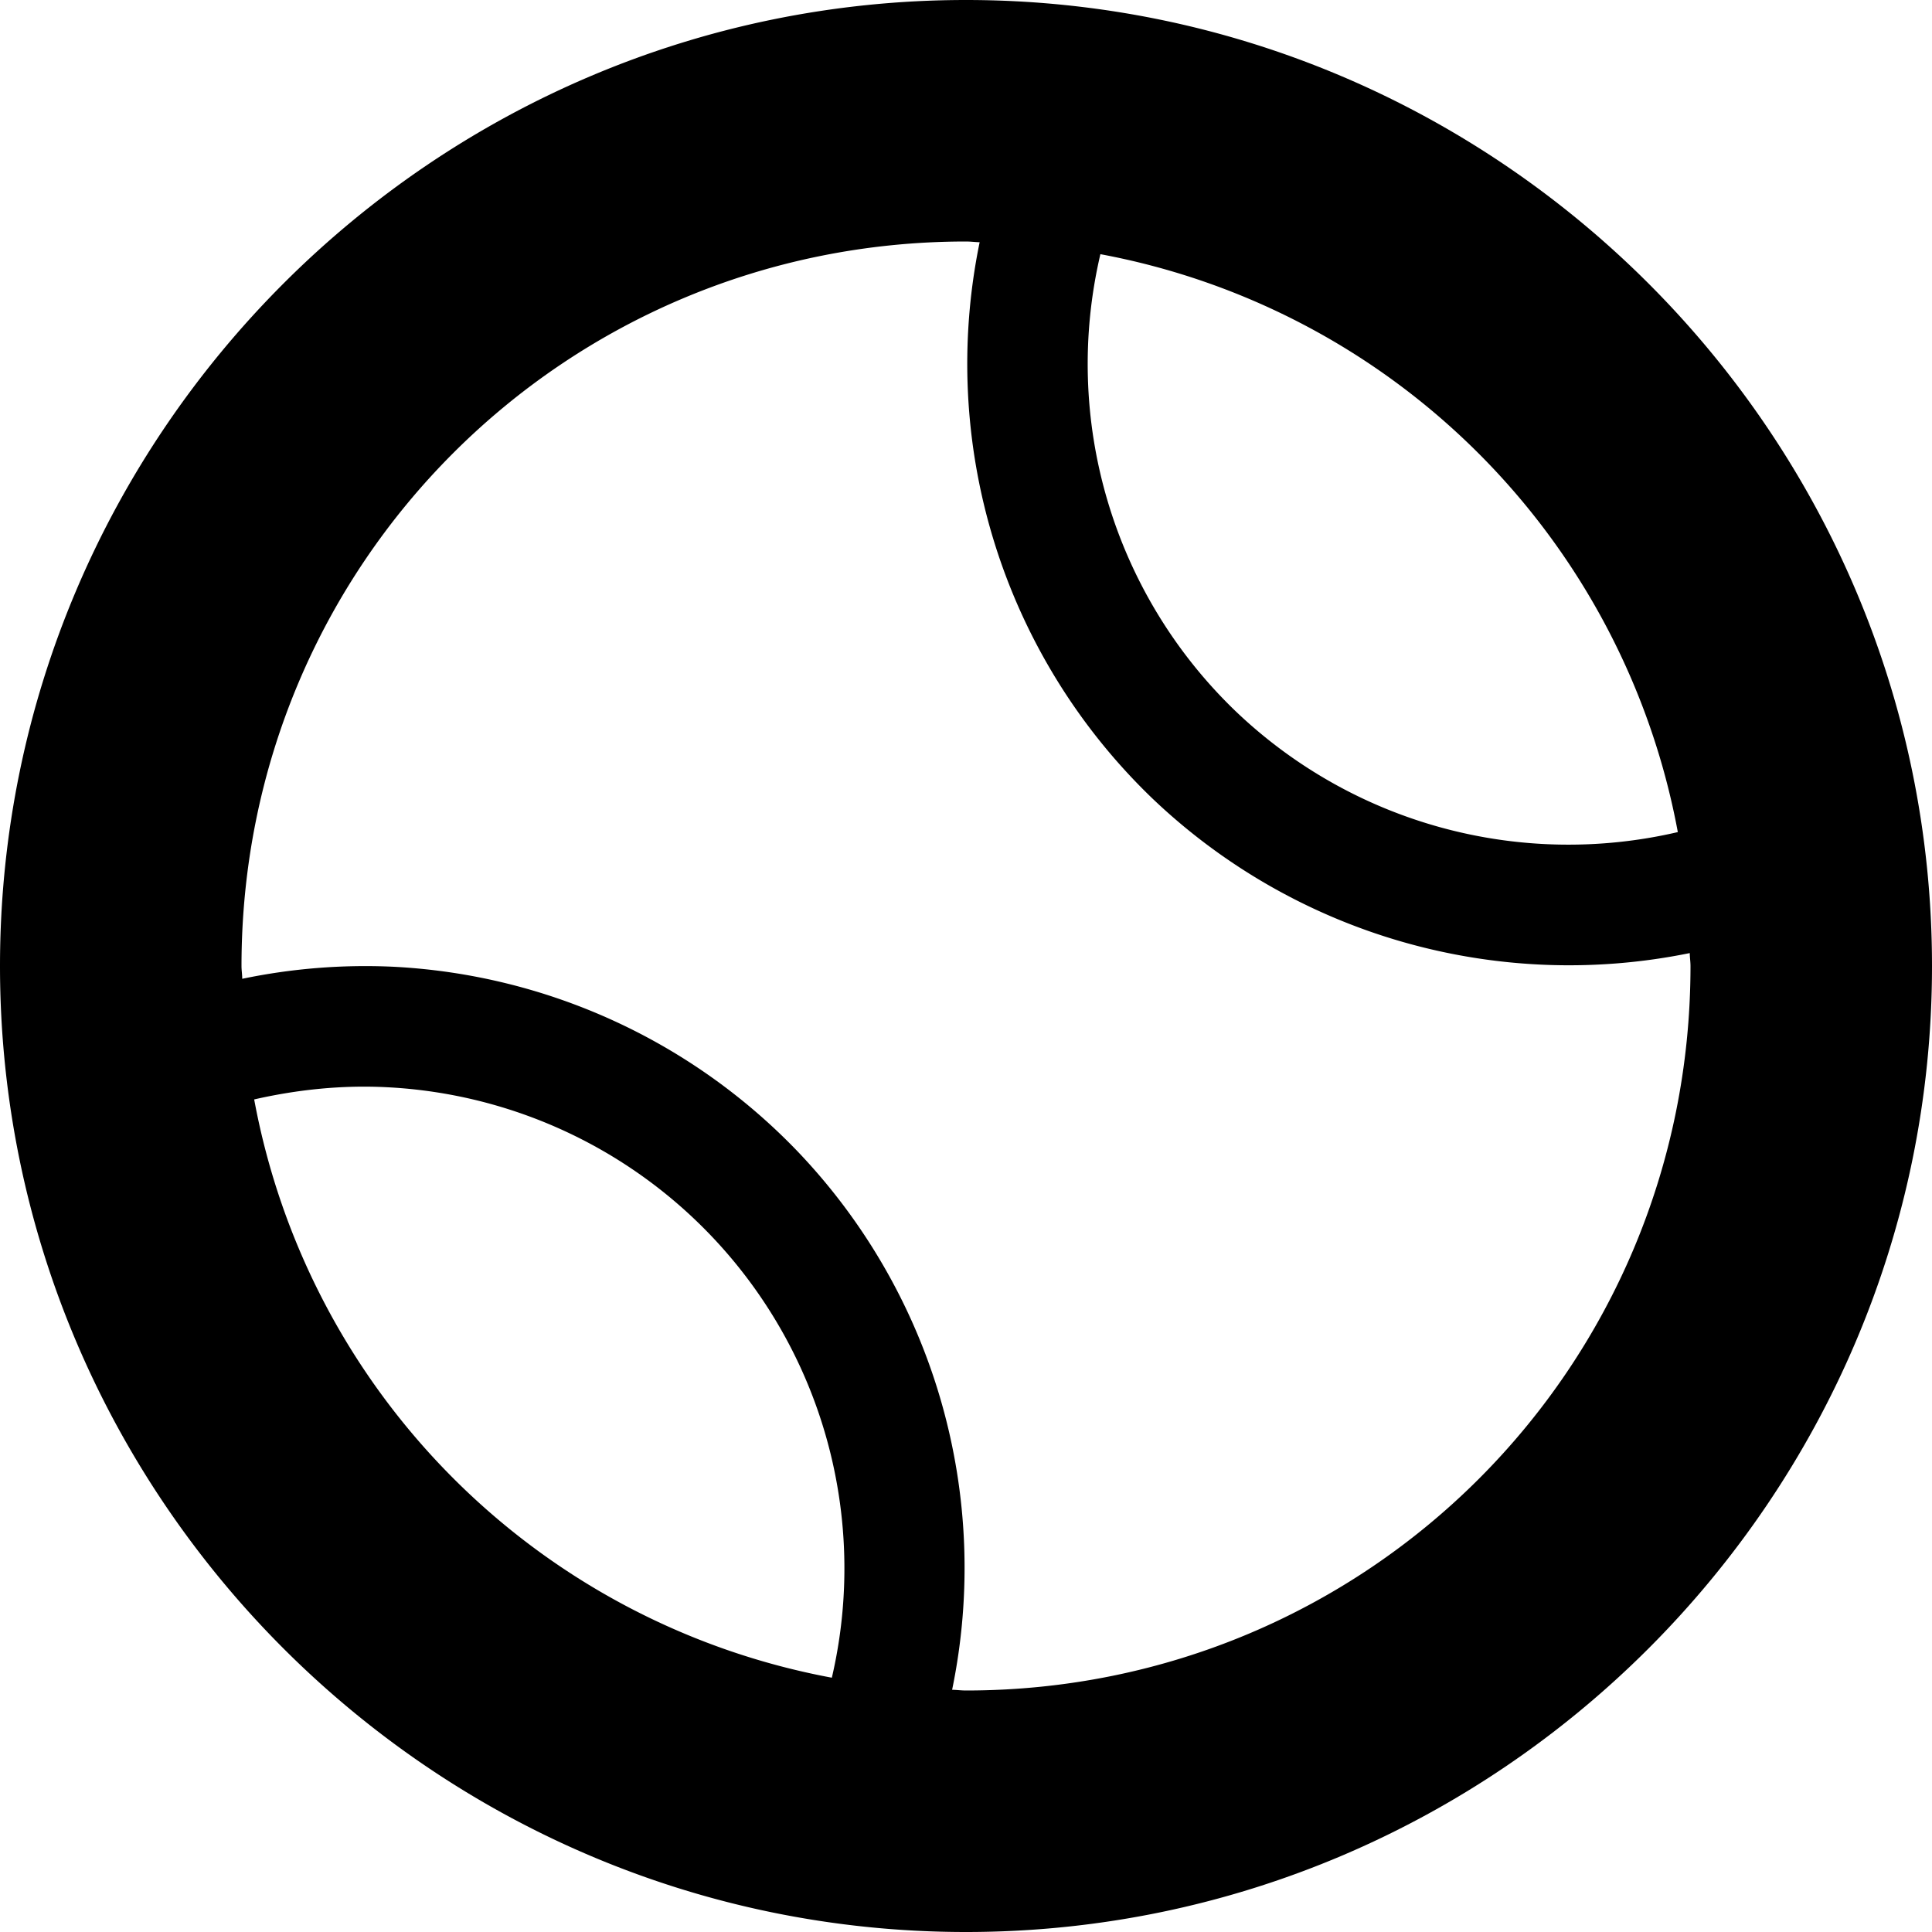 <svg xmlns="http://www.w3.org/2000/svg" width="16" height="16"><path d="M8 0C3.594 0 0 3.594 0 8c0 4.406 3.594 8 8 8 4.406 0 8-3.594 8-8 0-4.406-3.594-8-8-8zm0 2c.038 0 .075.005.113.006A4.993 4.993 0 009.541 6.61a4.999 4.999 0 004.453 1.283c0 .036.006.07.006.107 0 3.326-2.674 6-6 6-.039 0-.076-.005-.115-.006a4.992 4.992 0 00-1.281-4.46 4.994 4.994 0 00-3.35-1.528 4.992 4.992 0 00-1.248.1C2.006 8.07 2 8.036 2 8c0-3.326 2.674-6 6-6zm1.113.105a5.977 5.977 0 014.782 4.786 3.99 3.99 0 01-3.663-1.002 3.987 3.987 0 01-1.119-3.784zM3.205 9.004a3.99 3.99 0 013.684 4.89 5.976 5.976 0 01-4.784-4.789c.364-.083.734-.12 1.1-.101z" overflow="visible" fill="currentColor" /></svg>